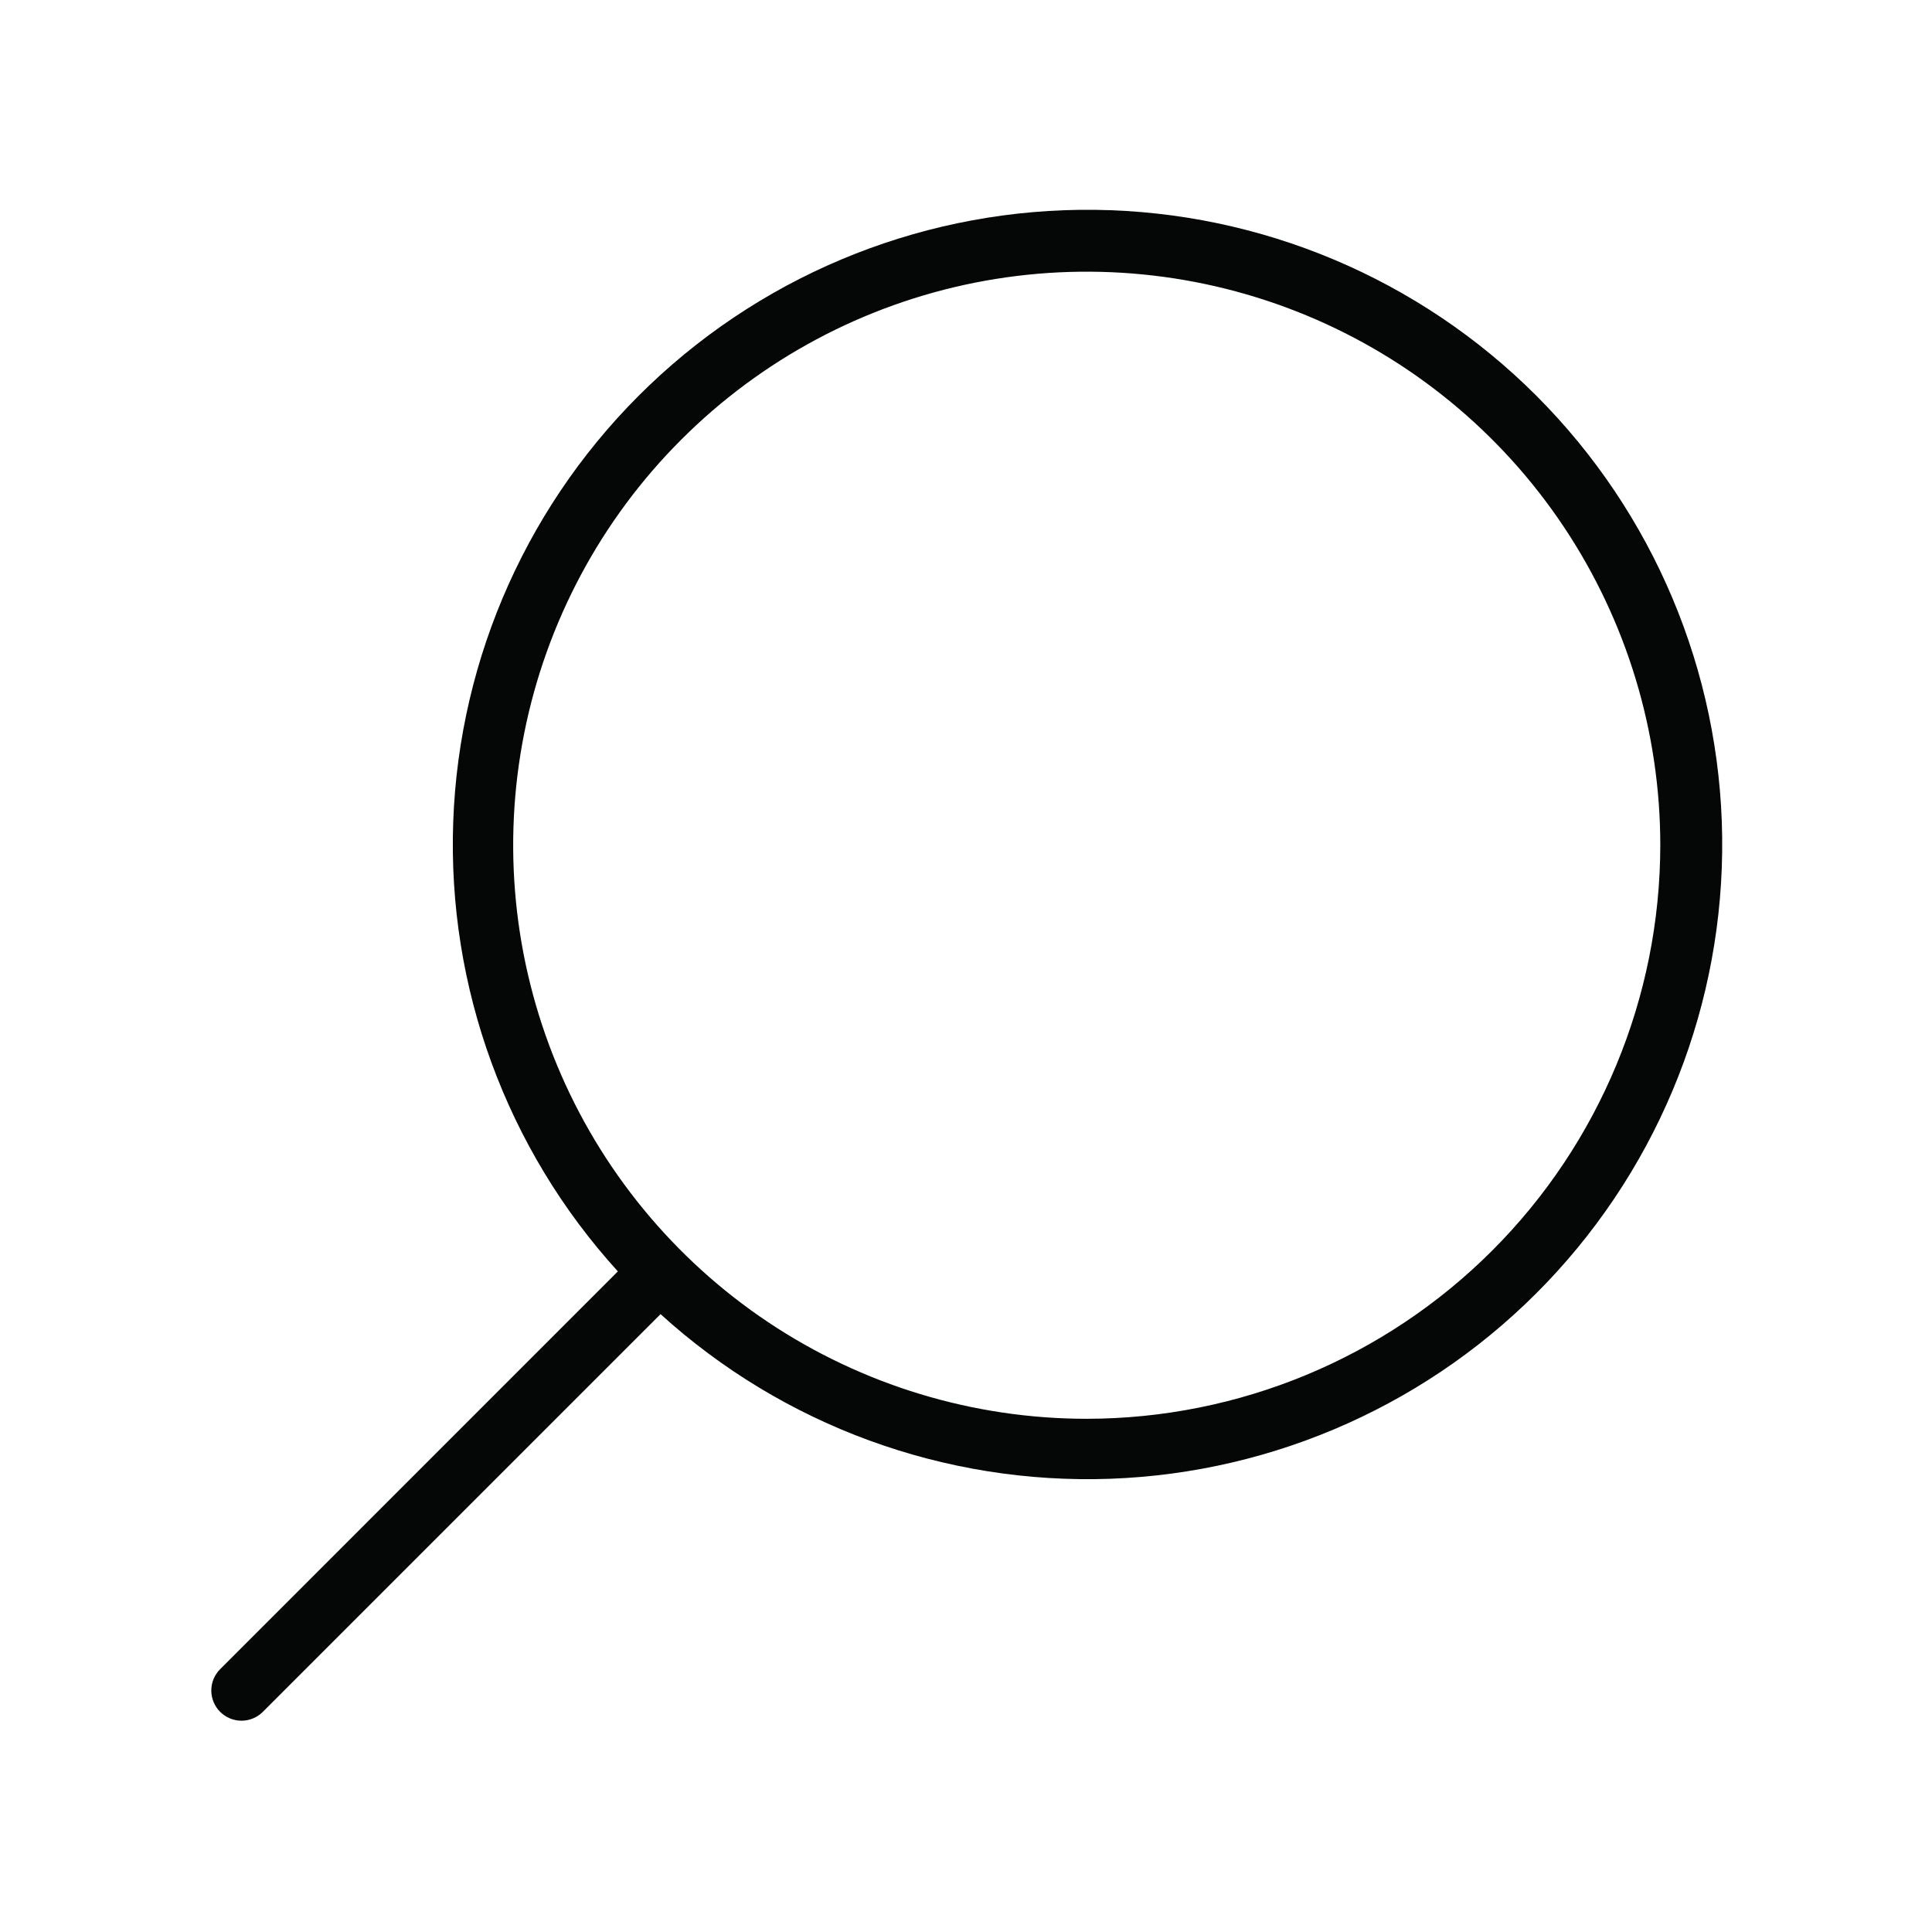 <svg width="41" height="41" viewBox="0 0 41 41" fill="none" xmlns="http://www.w3.org/2000/svg">
<path d="M4.672 35.422L13.112 26.981C10.746 24.379 9.492 20.955 9.618 17.441C9.744 13.926 11.239 10.6 13.784 8.173C16.329 5.746 19.722 4.411 23.239 4.453C26.755 4.495 30.116 5.91 32.603 8.397C35.089 10.884 36.505 14.245 36.547 17.761C36.589 21.277 35.254 24.671 32.827 27.216C30.4 29.761 27.074 31.256 23.559 31.382C20.045 31.507 16.621 30.253 14.018 27.888L5.578 36.328C5.458 36.448 5.295 36.516 5.125 36.516C4.955 36.516 4.792 36.448 4.672 36.328C4.552 36.208 4.484 36.045 4.484 35.875C4.484 35.705 4.552 35.542 4.672 35.422ZM35.234 17.937C35.234 15.53 34.52 13.177 33.183 11.175C31.846 9.173 29.945 7.613 27.721 6.692C25.496 5.771 23.049 5.53 20.688 5.999C18.327 6.469 16.158 7.628 14.456 9.331C12.753 11.033 11.594 13.202 11.124 15.563C10.655 17.924 10.896 20.371 11.817 22.595C12.738 24.819 14.299 26.72 16.3 28.058C18.302 29.395 20.655 30.109 23.062 30.109C26.29 30.106 29.384 28.822 31.666 26.54C33.947 24.259 35.231 21.165 35.234 17.937Z" fill="#040705"/>
</svg>
